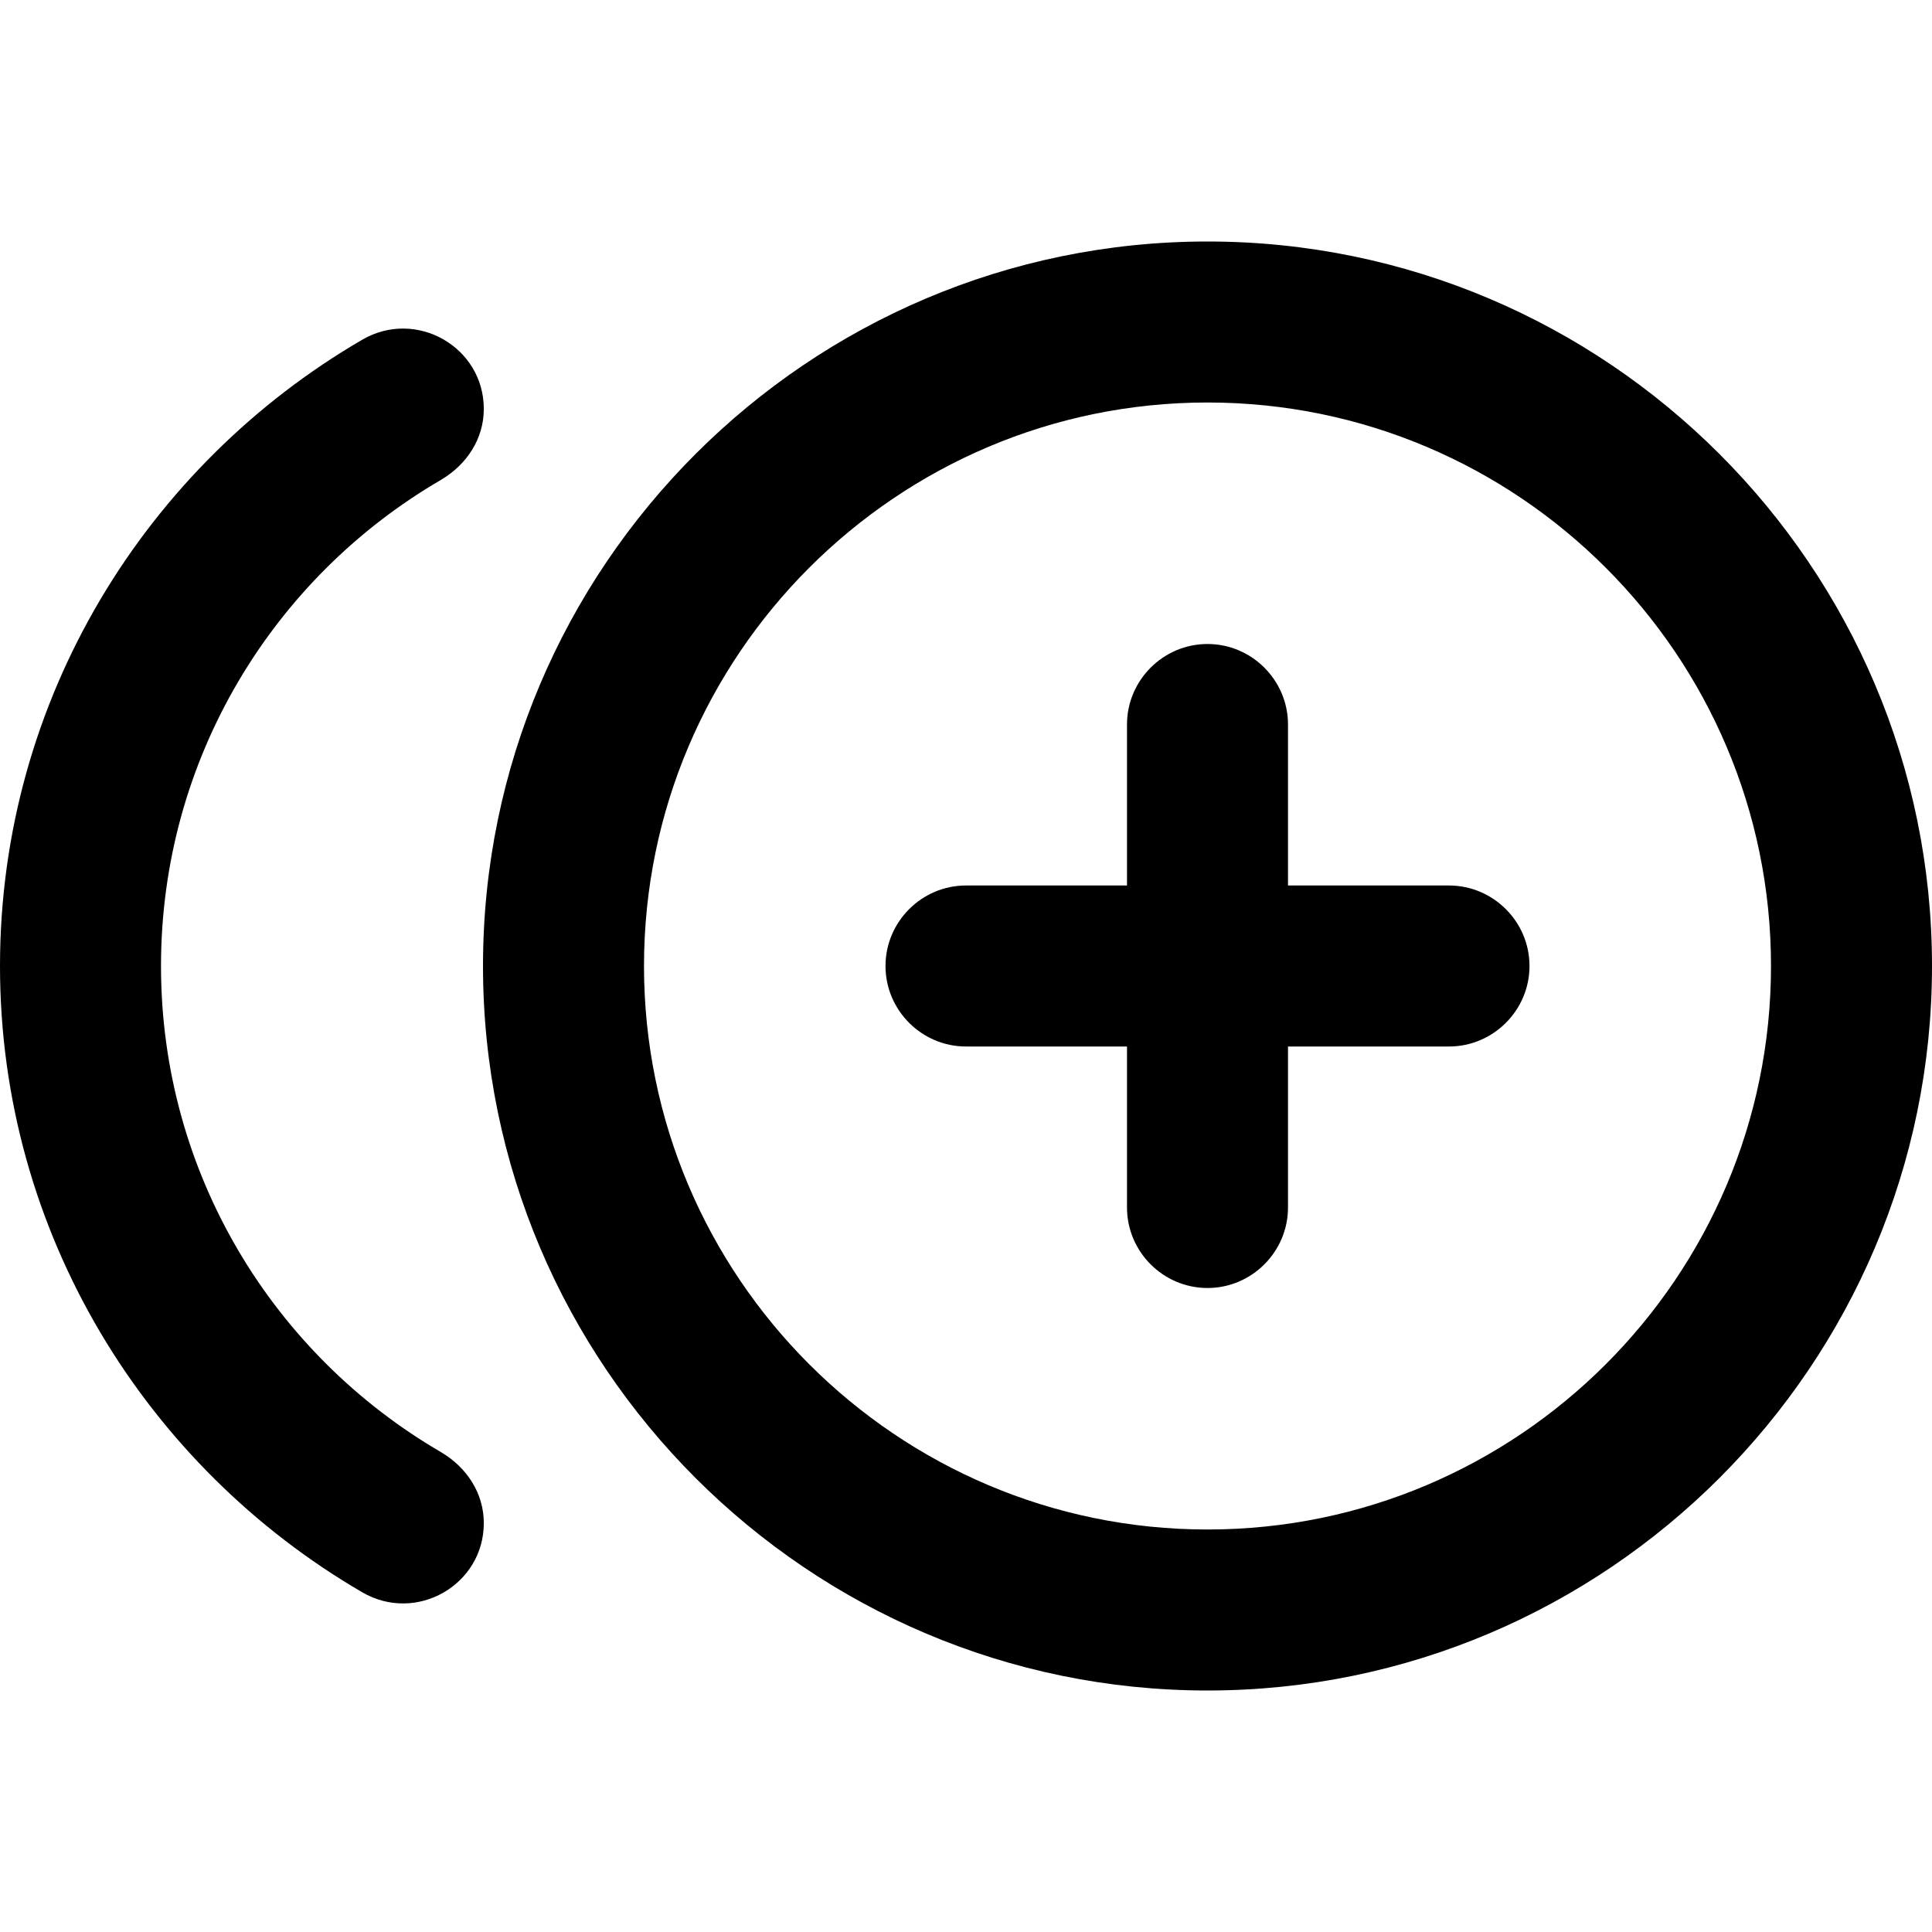 <svg xmlns="http://www.w3.org/2000/svg" width="24" height="24">
  <path fill="none" d="M0 0h24v24H0V0z"/>
  <path d="M15 8c-0.55 0-1 0.45-1 1v2h-2c-0.55 0-1 0.45-1 1s0.45 1 1 1h2v2c0 0.55 0.45 1 1 1s1-0.45 1-1v-2h2c0.55 0 1-0.45 1-1s-0.45-1-1-1h-2V9c0-0.55-0.45-1-1-1zM2 12c0-2.58 1.4-4.83 3.48-6.04 0.32-0.19 0.53-0.51 0.53-0.88 0-0.77-0.84-1.25-1.51-0.86C1.82 5.78 0 8.68 0 12s1.82 6.22 4.5 7.78c0.67 0.39 1.51-0.09 1.51-0.86 0-0.37-0.21-0.69-0.53-0.88C3.4 16.83 2 14.58 2 12z m13-9c-4.96 0-9 4.04-9 9s4.04 9 9 9 9-4.04 9-9-4.04-9-9-9z m0 16c-3.86 0-7-3.14-7-7s3.14-7 7-7 7 3.14 7 7-3.14 7-7 7z"/>
</svg>
